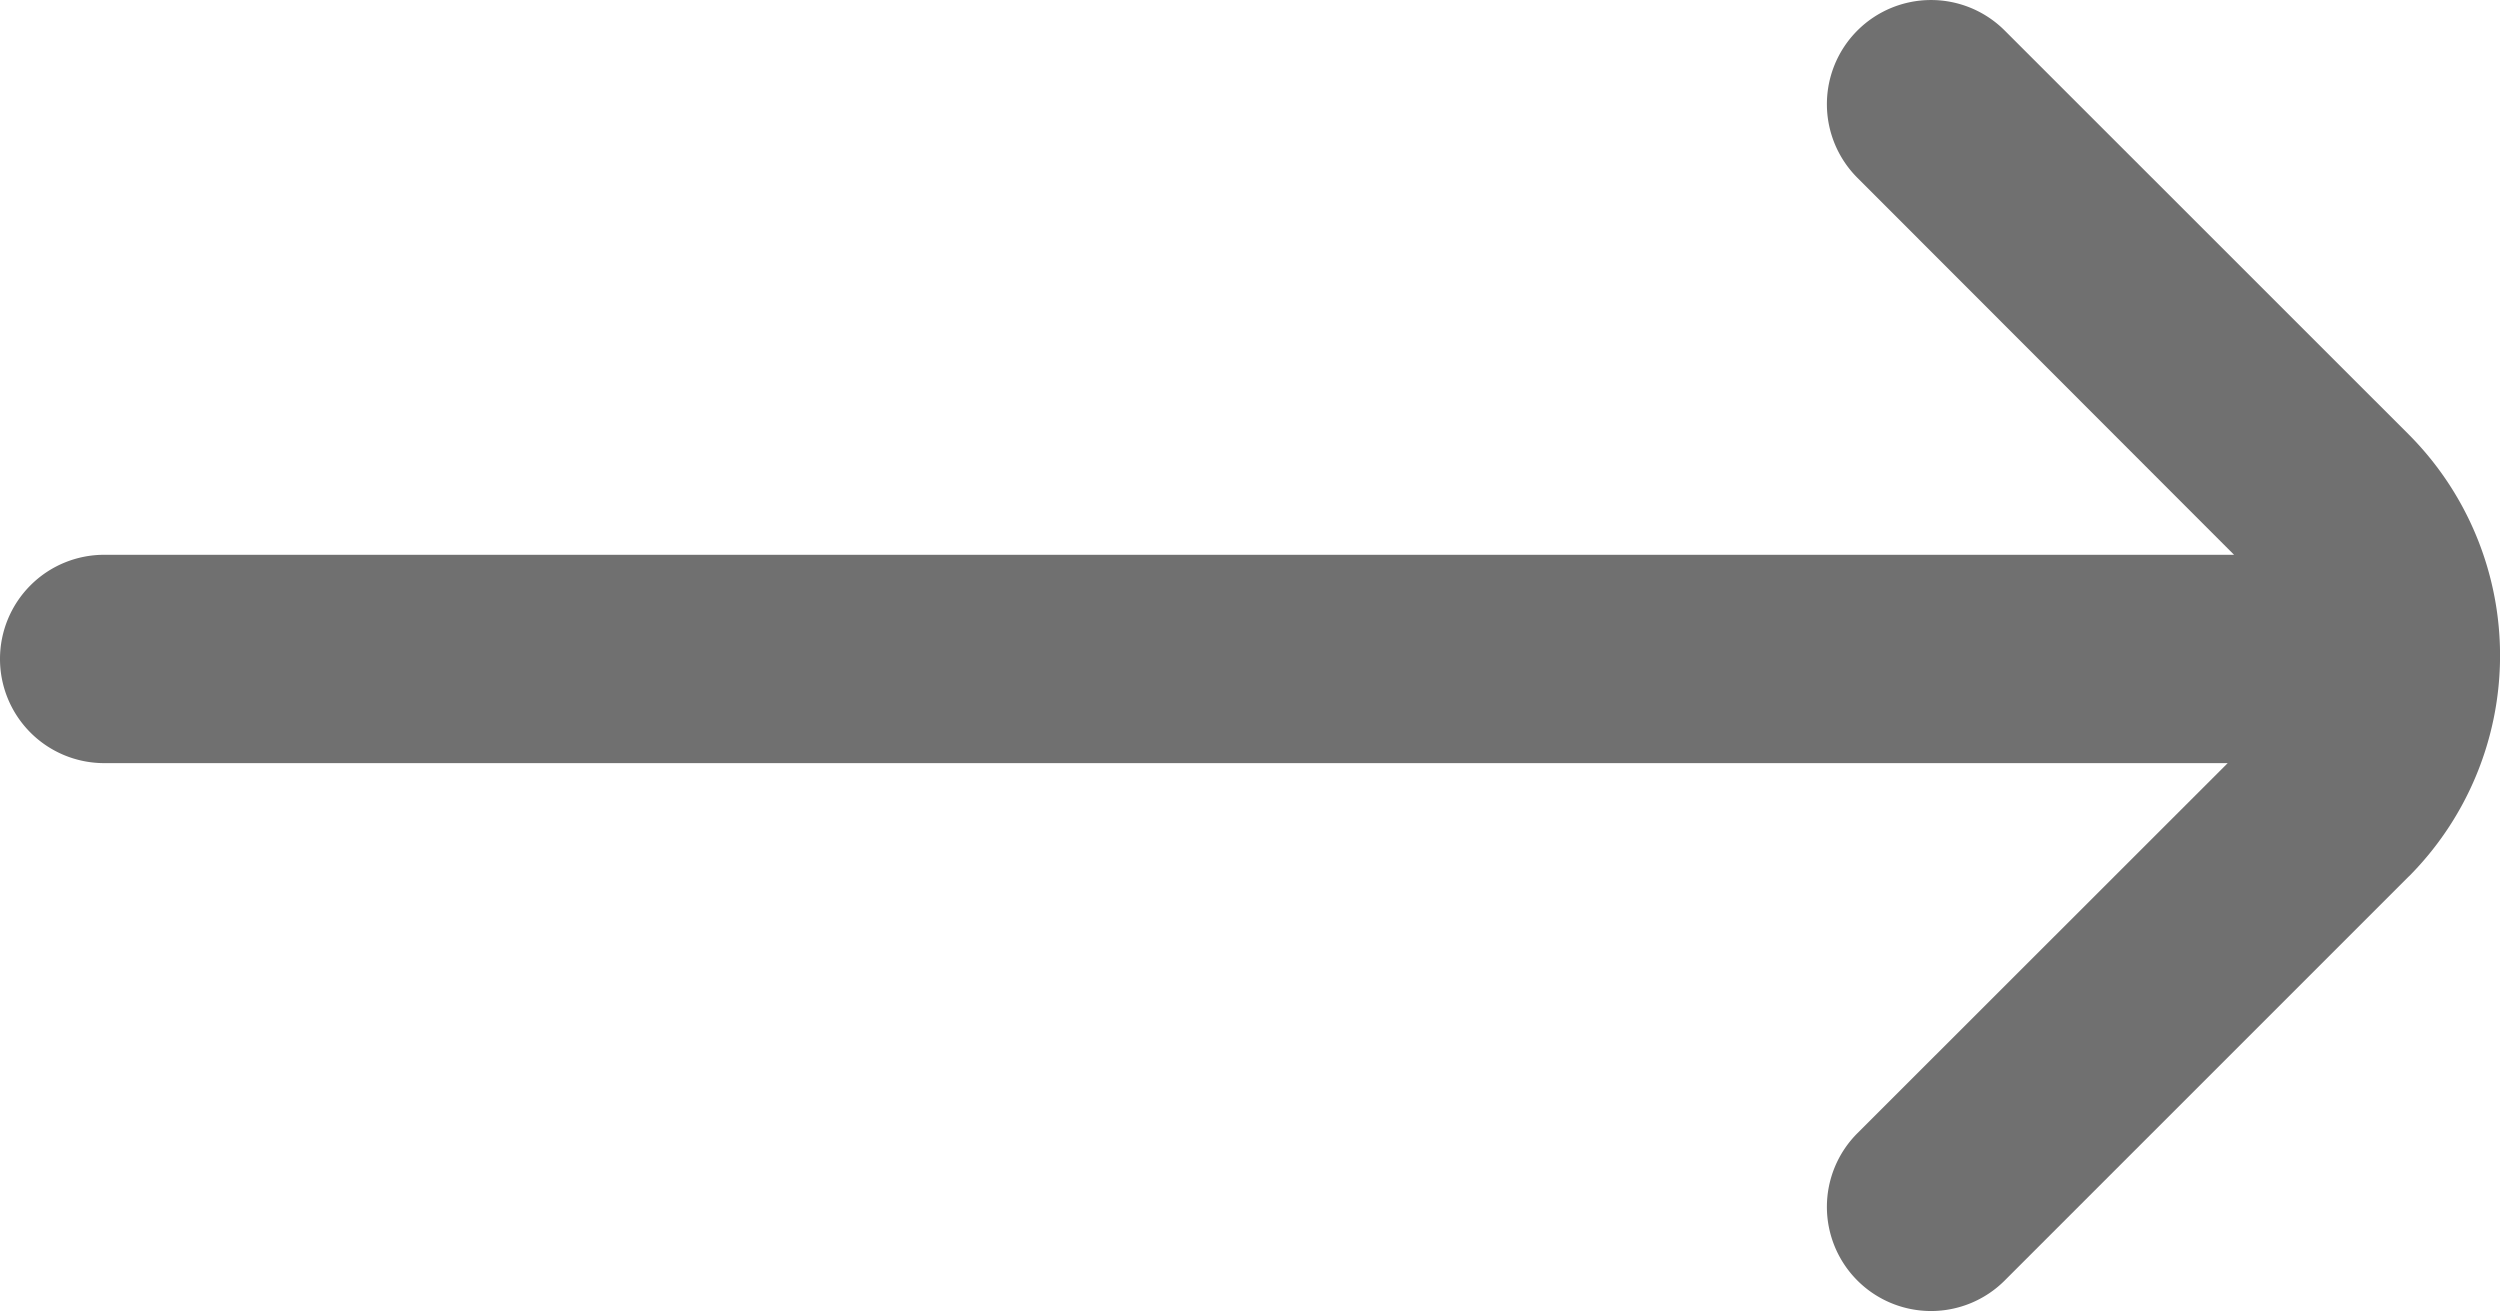 <svg xmlns="http://www.w3.org/2000/svg" width="24" height="12.586" viewBox="0 0 24 12.586">
  <path id="fi-rr-arrow-left" d="M23.124,14.088l-3.879,3.879a1,1,0,0,1-1.414,0h0a1,1,0,0,1,0-1.414L21.386,13H1a1,1,0,0,1-1-1H0a1,1,0,0,1,1-1H21.447L17.831,7.381a1,1,0,0,1,0-1.414h0a1,1,0,0,1,1.414,0l3.88,3.879a3.007,3.007,0,0,1,0,4.242Z" transform="translate(0 -5.674)" fill="#707070"/>
</svg>
